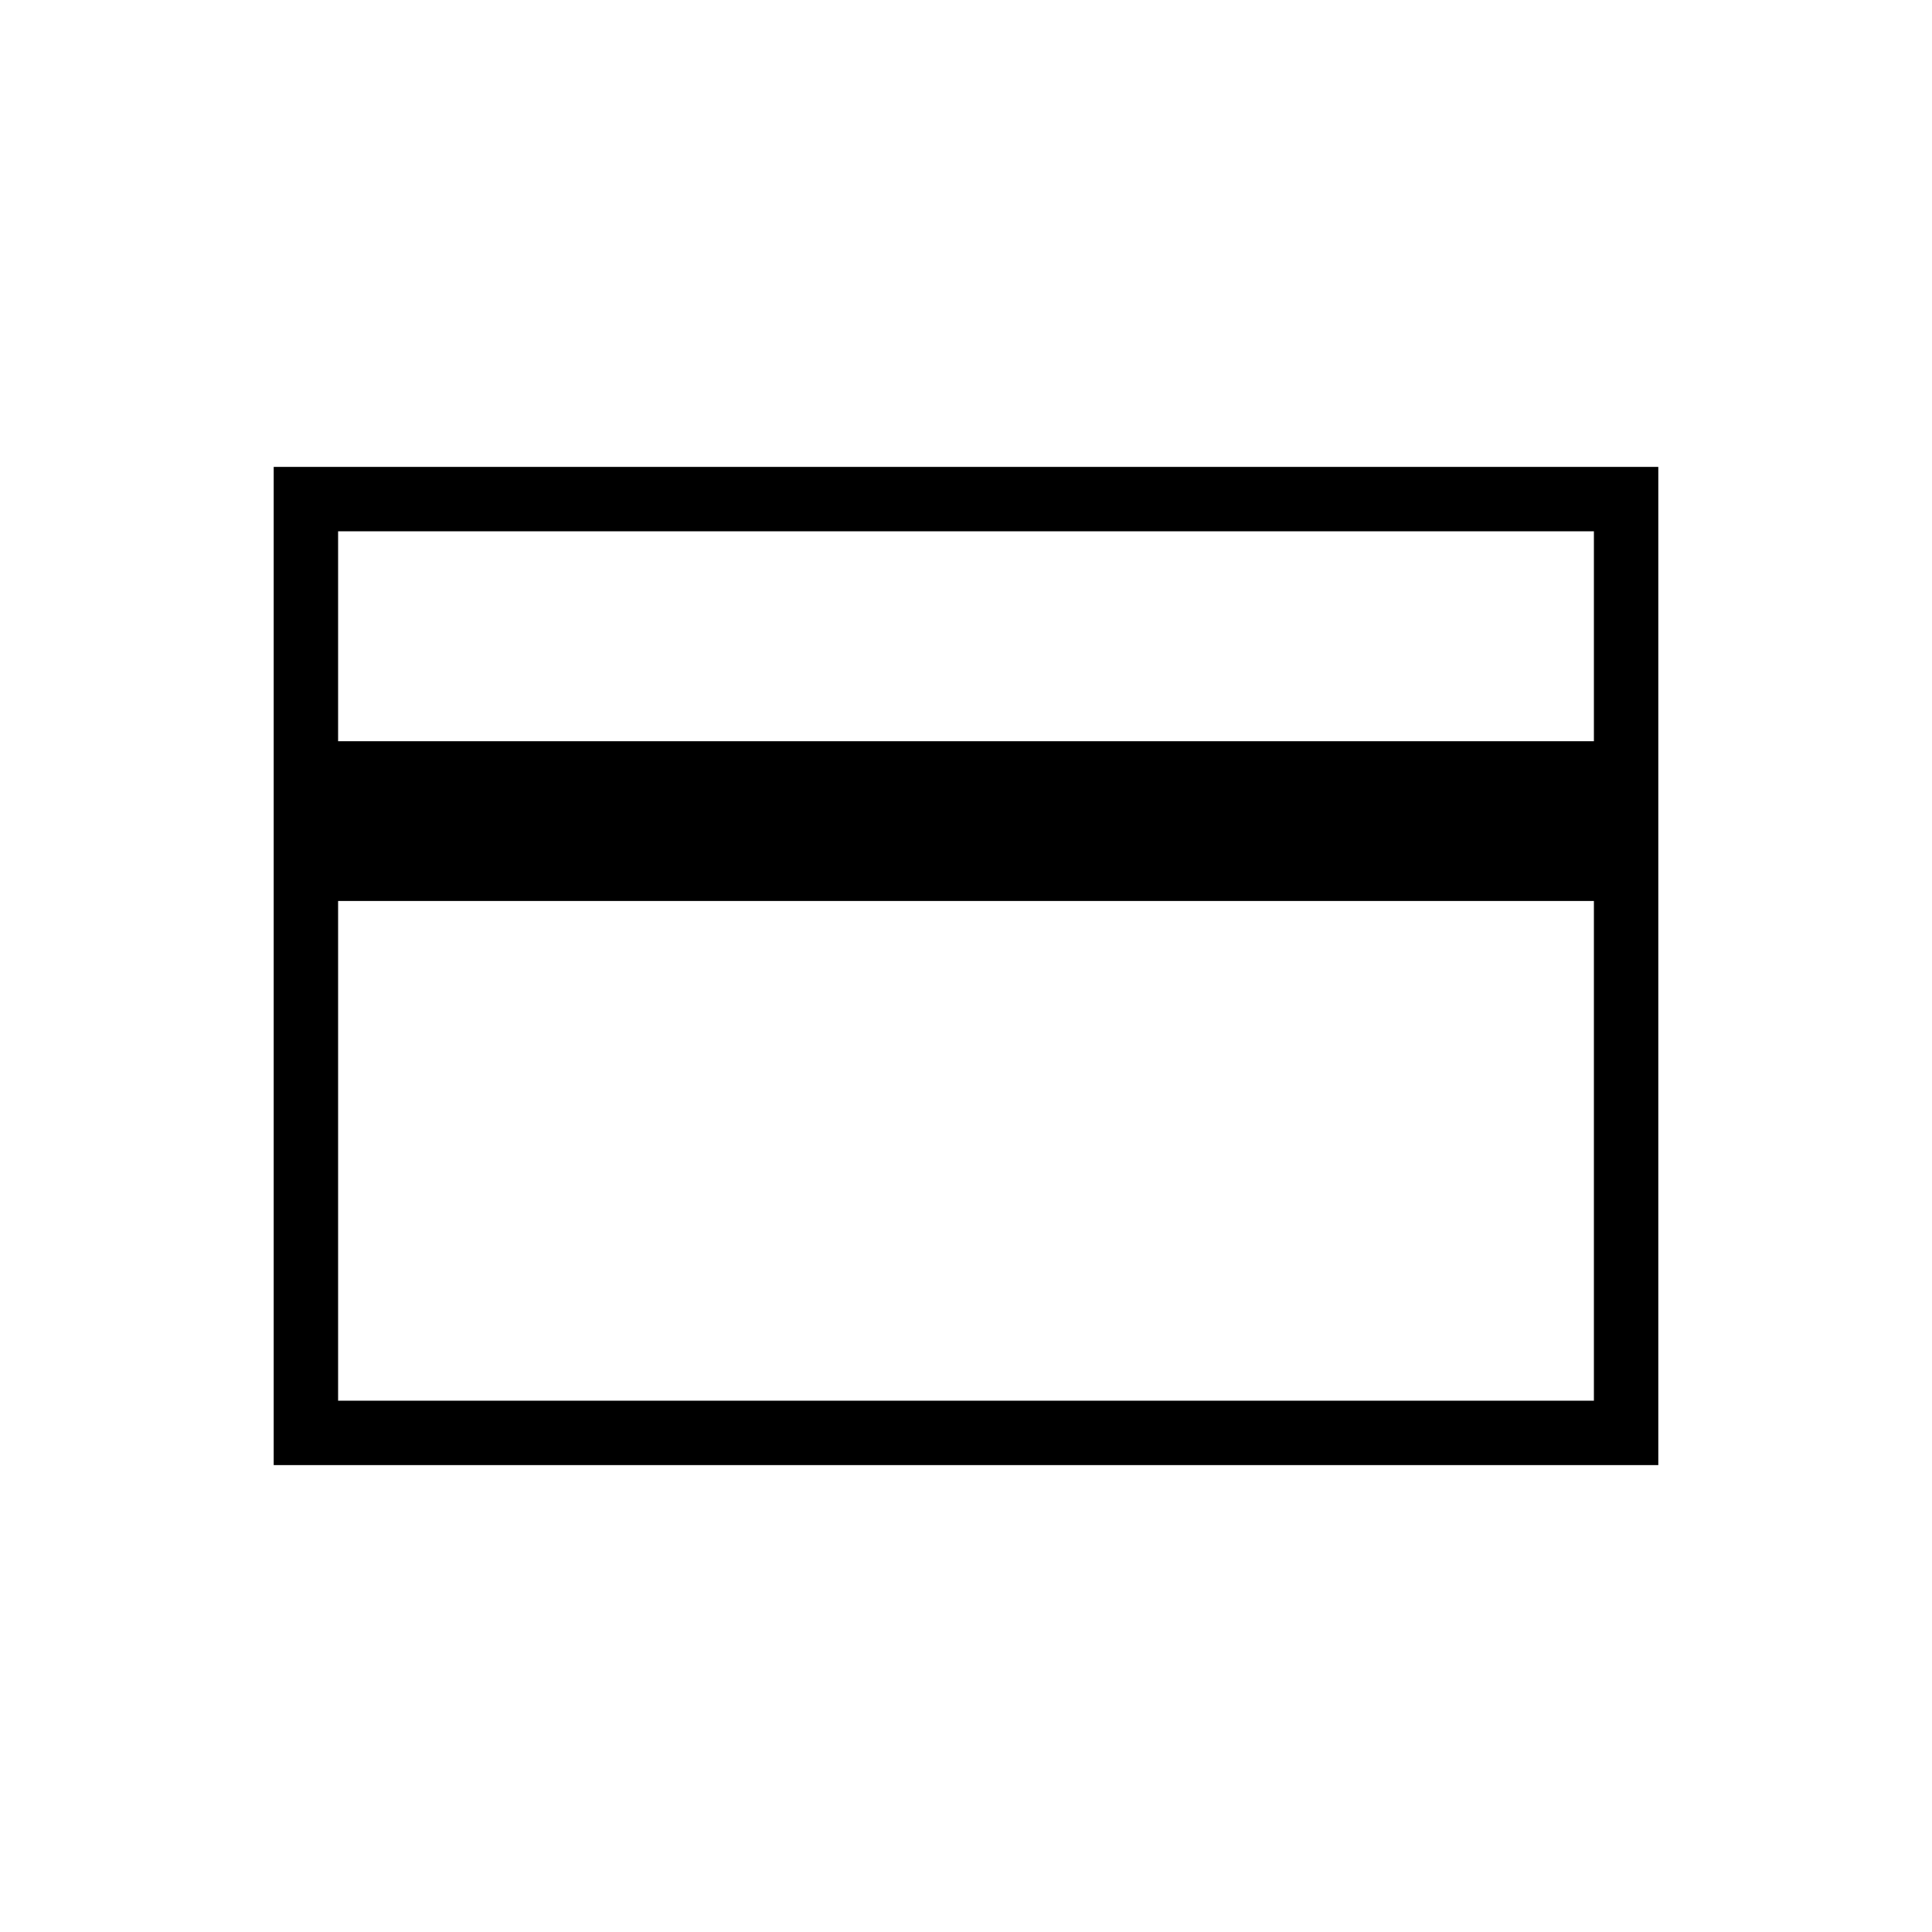 <svg xmlns="http://www.w3.org/2000/svg" height="20" viewBox="0 -960 960 960" width="20"><path d="M136-232v-496h688v496H136Zm32-359.69h624V-696H168v104.31ZM168-264h624v-248.31H168V-264Zm0 0v-432 432Z"/></svg>